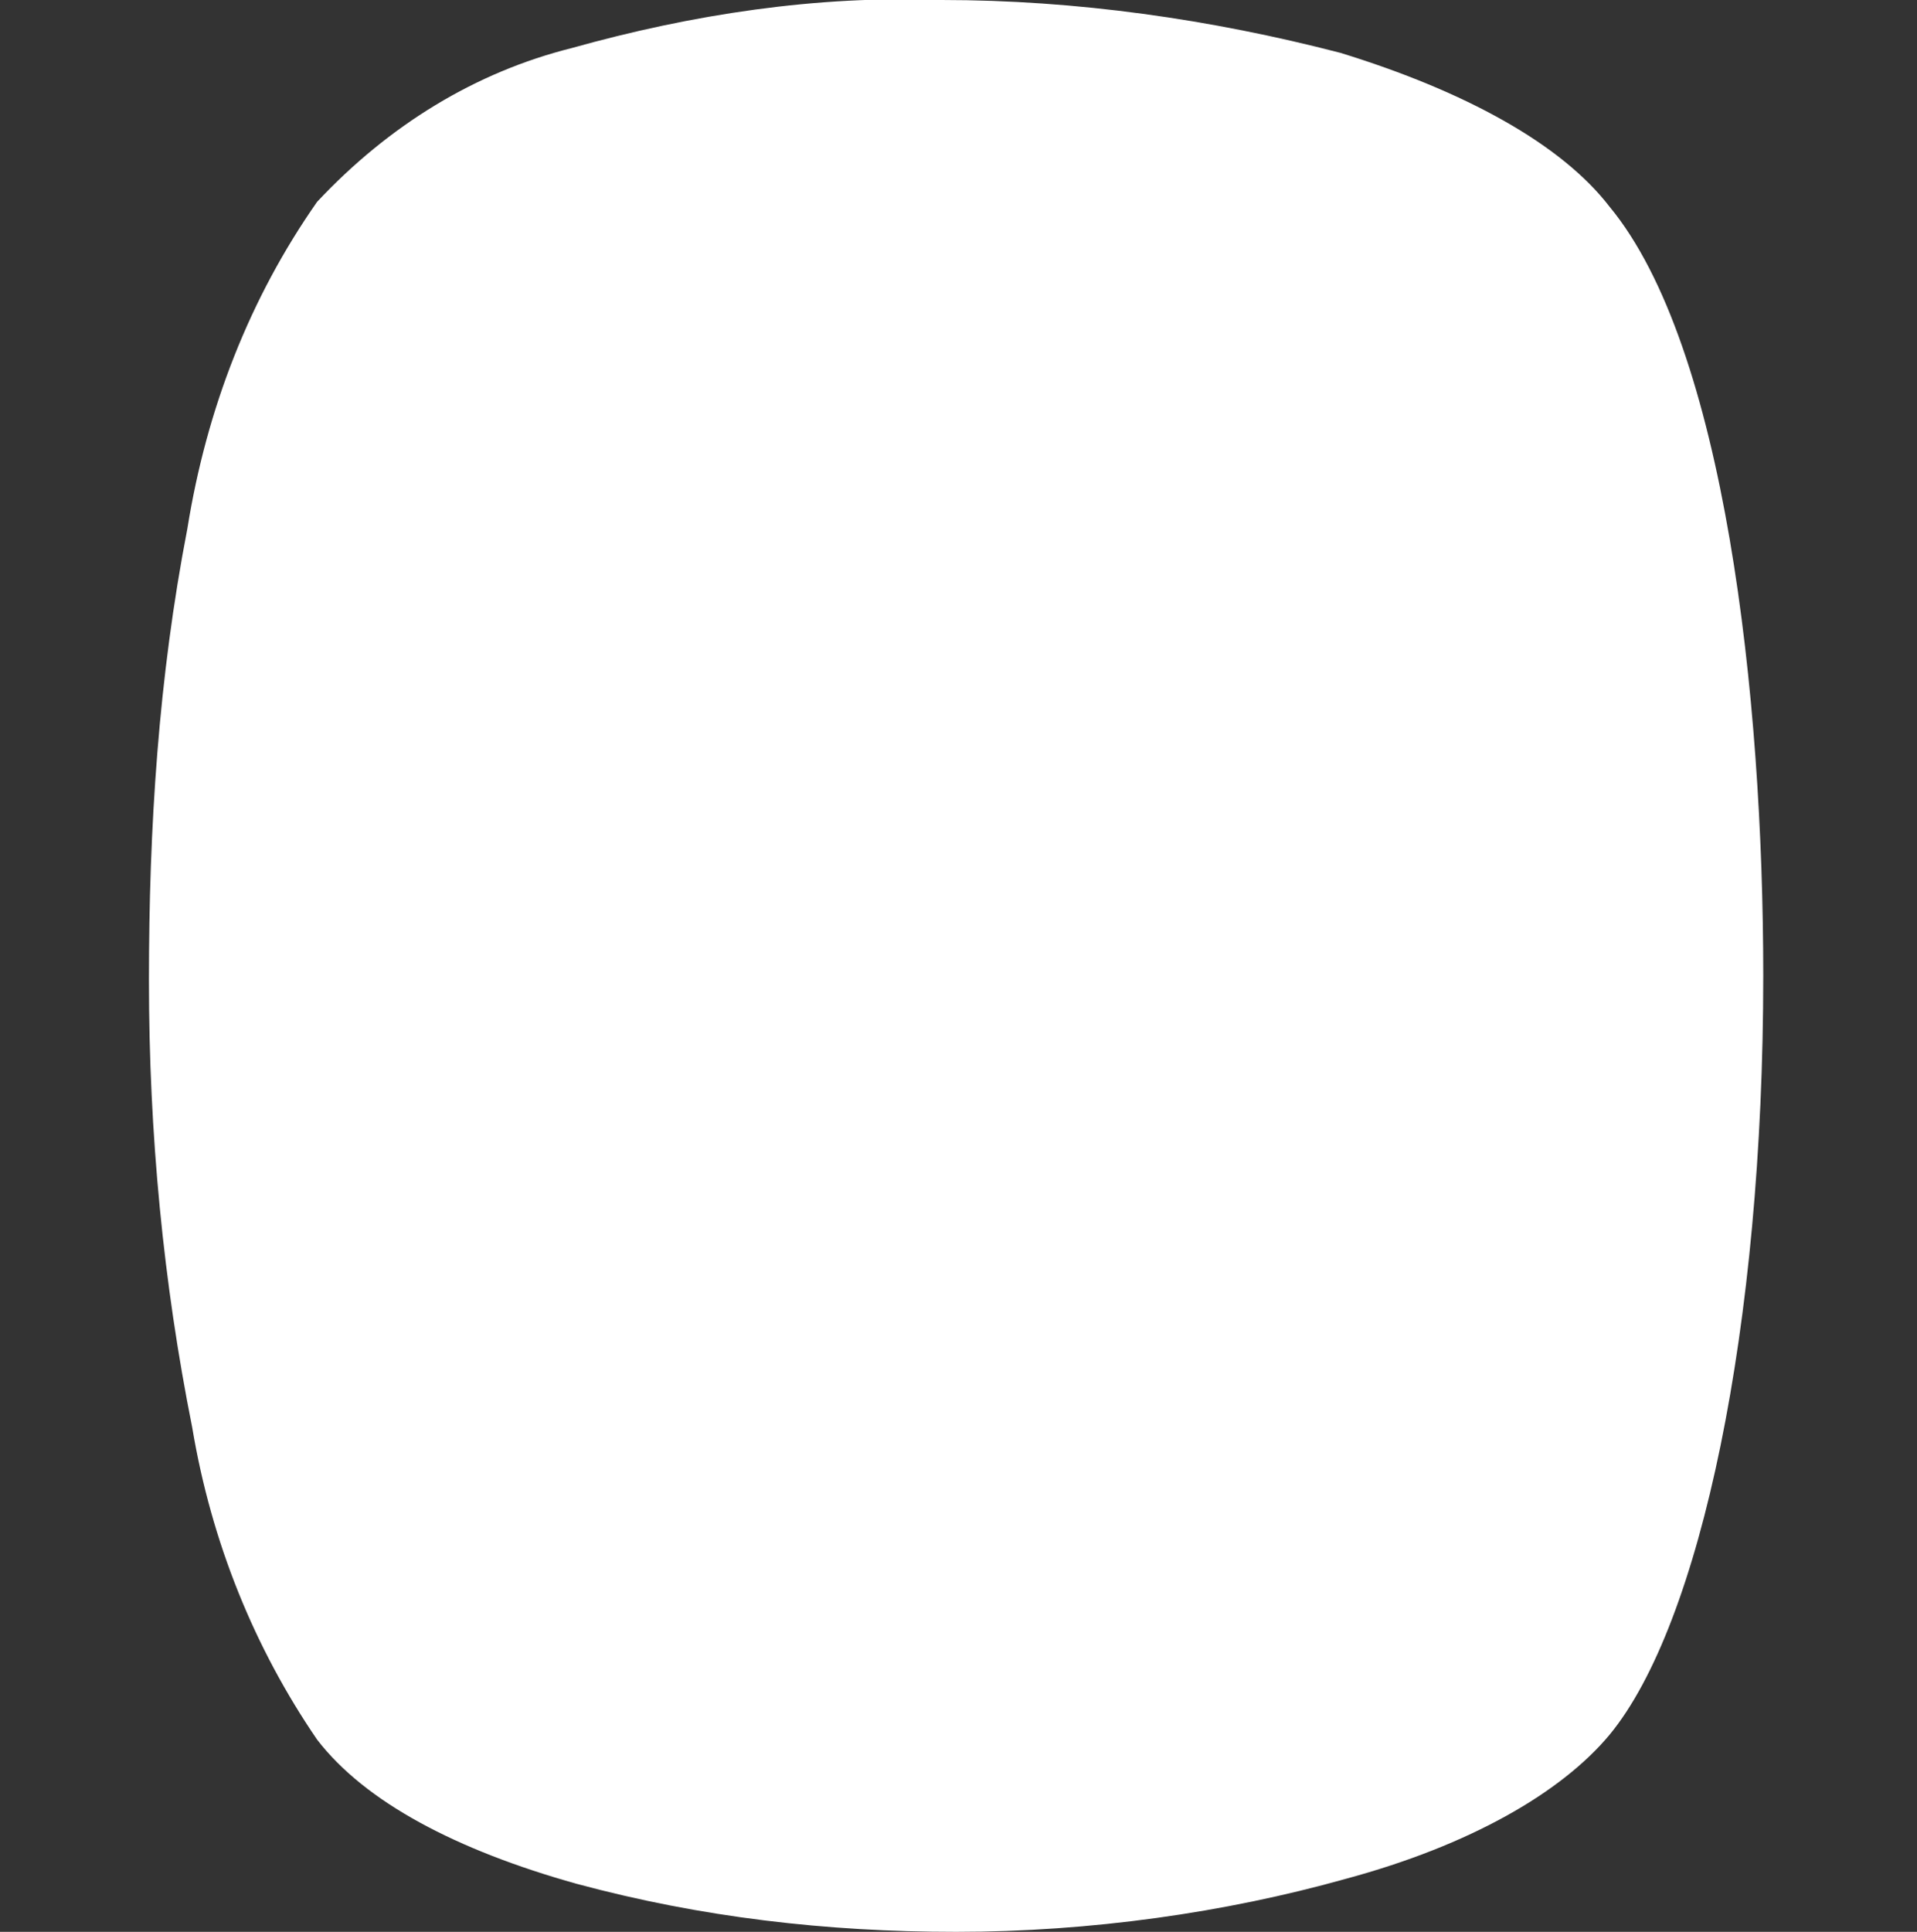 <?xml version="1.0" encoding="utf-8"?><!-- Generator: Adobe Illustrator 24.1.1, SVG Export Plug-In . SVG Version: 6.00 Build 0)  -->
<svg version="1.1" id="A_Checkbox_Off" xmlns="http://www.w3.org/2000/svg" x="0px" y="0px" viewBox="0 0 39.9 40.2"
     style="enable-background:new 0 0 39.9 40.2;" xml:space="preserve" preserveAspectRatio="none">
	<rect x="0" y="0" width="39.9" height="40.2" fill="#333333" stroke="none"/>
	<style type="text/css">
	.st0{fill:#FFFFFF;}
</style>
	<path id="Subtraction_28" class="st0" d="M19.9,40.2L19.9,40.2c-2.7,0-5.3-0.3-7.9-1c-2.5-0.7-4.4-1.7-5.4-3
	c-1.3-1.9-2.2-4.1-2.6-6.5c-0.6-3-0.9-6.1-0.9-9.3c0-3.2,0.2-6.3,0.8-9.4c0.4-2.5,1.3-4.8,2.7-6.8C8.1,2.6,9.9,1.5,11.9,1
	c2.5-0.7,5.1-1.1,7.7-1c2.8,0,5.6,0.4,8.3,1.1c2.6,0.8,4.6,1.9,5.6,3.2c2.4,2.9,3.2,10.2,3.2,16c0,7.3-1.3,13.5-3.2,15.8
	c-1,1.2-2.9,2.3-5.5,3C25.5,39.8,22.7,40.2,19.9,40.2z"/>
</svg>